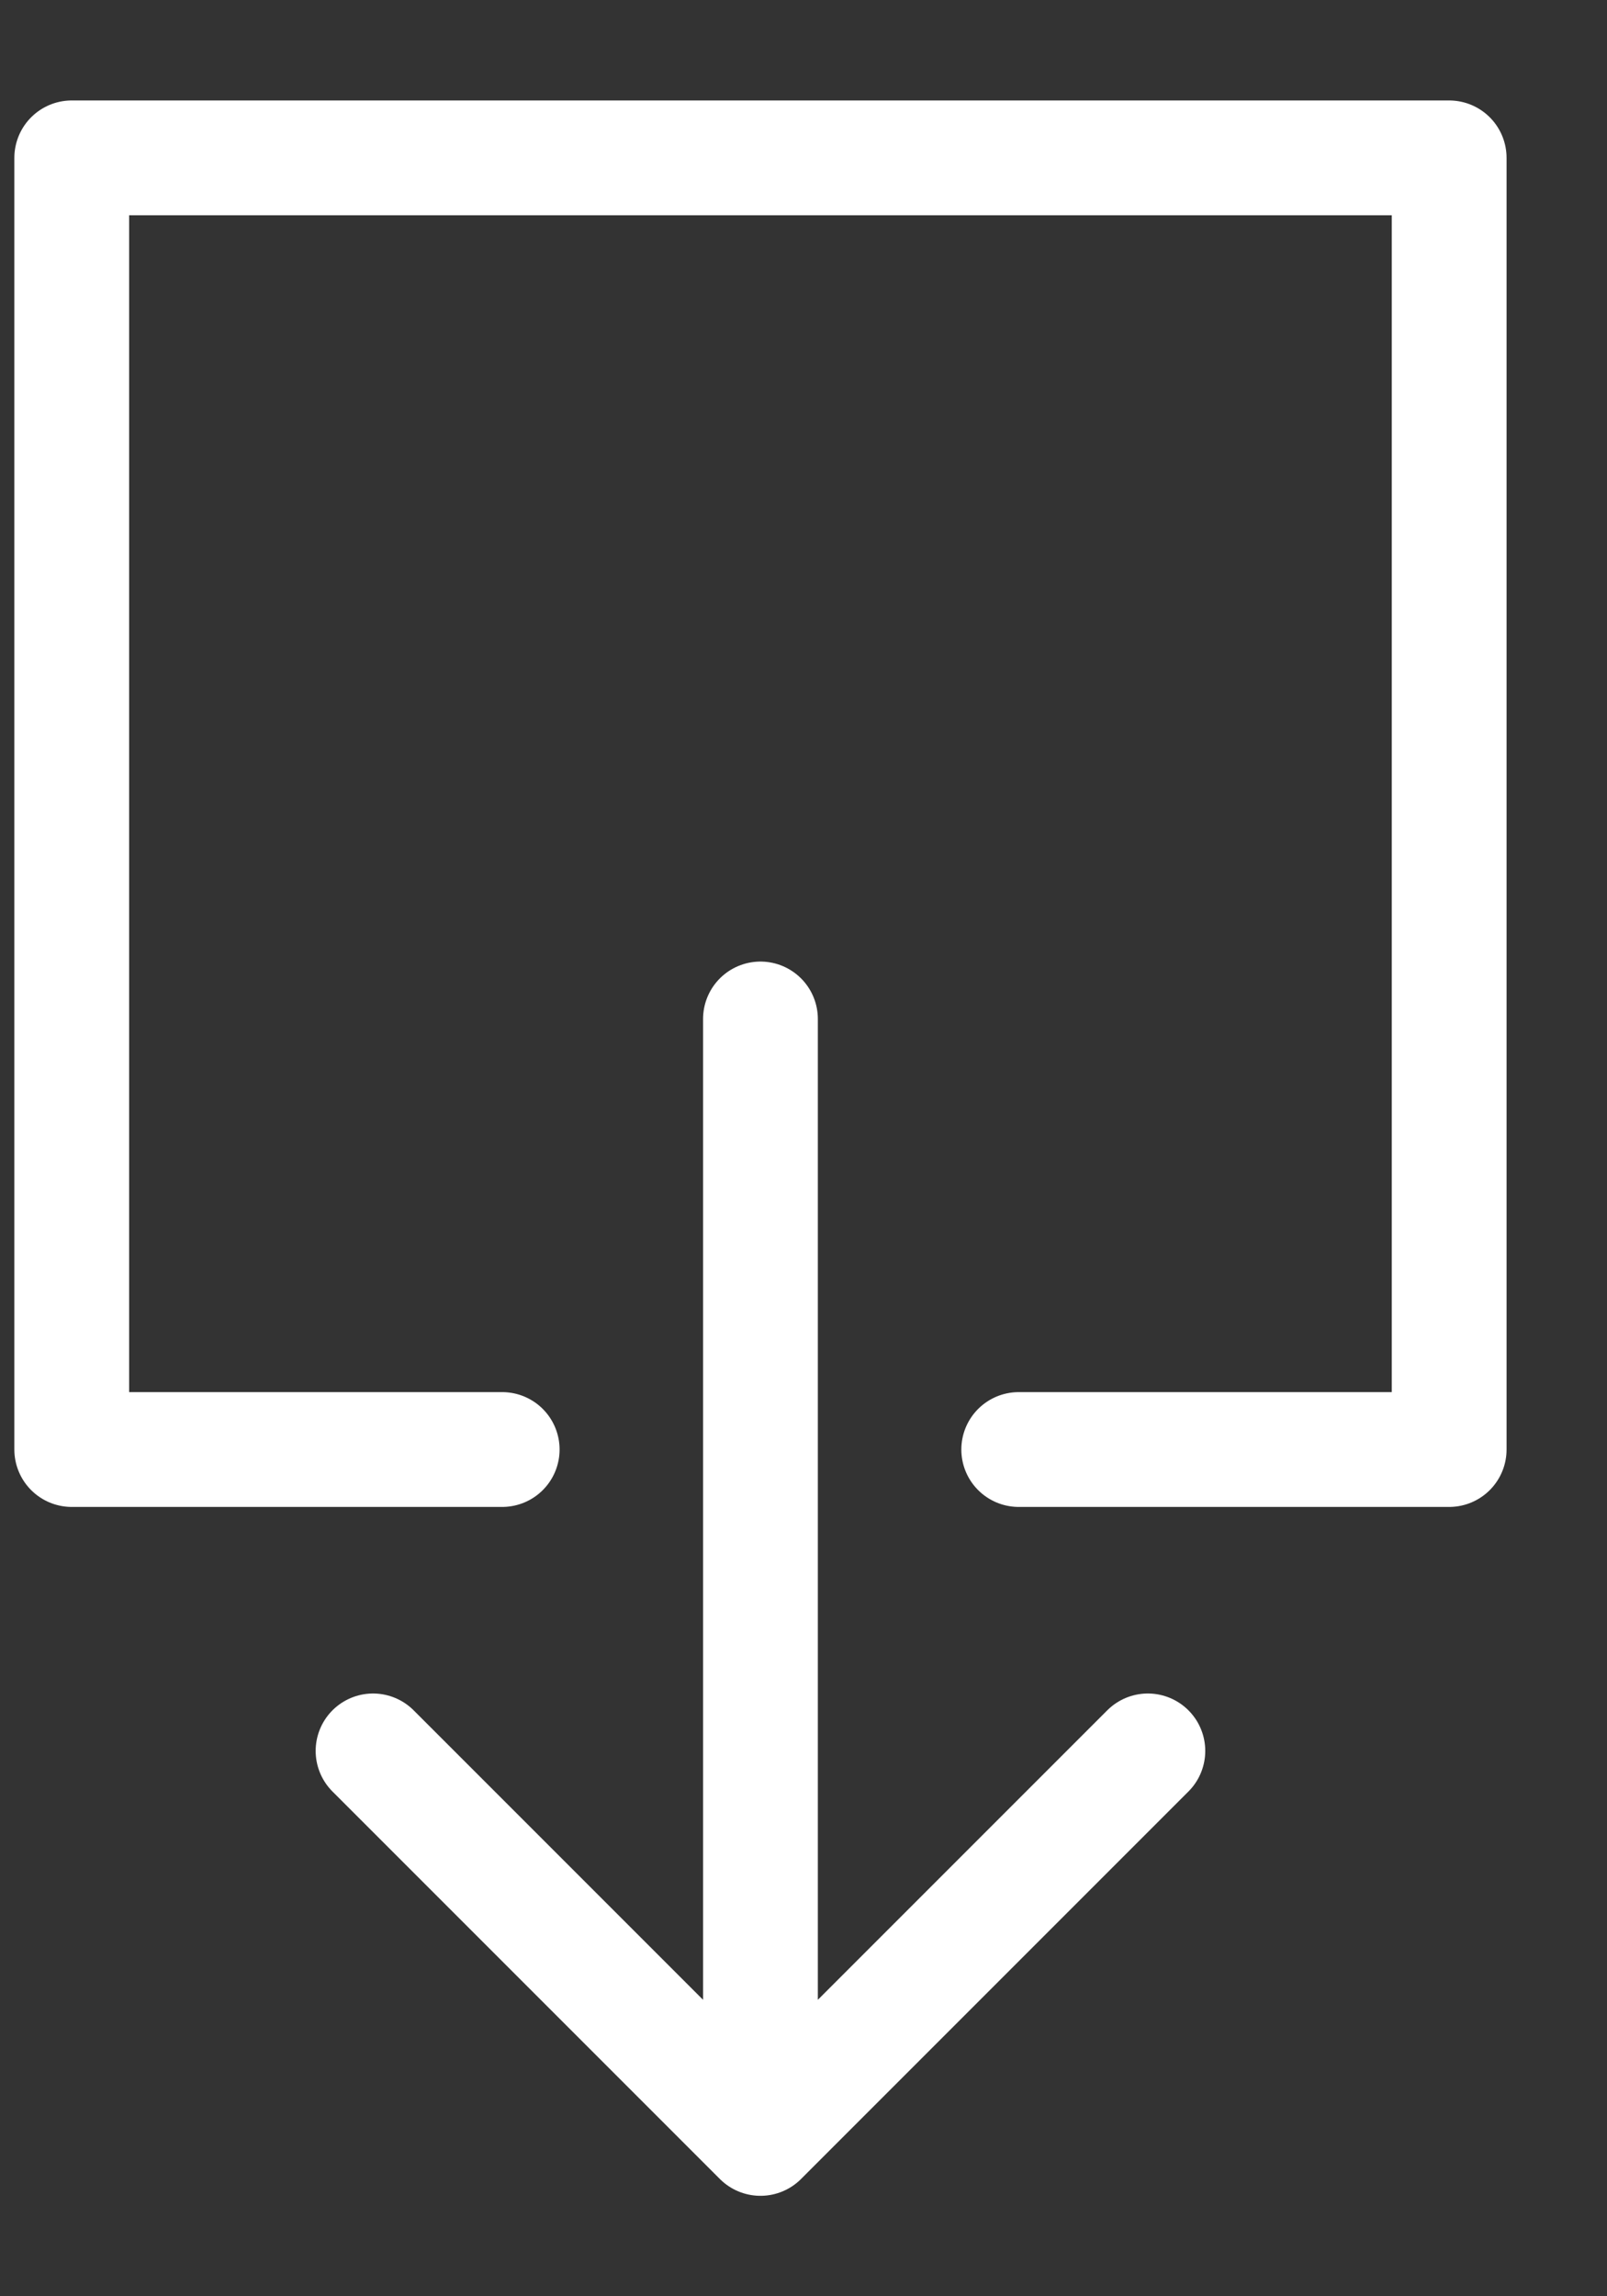 <svg xmlns="http://www.w3.org/2000/svg" width="14" height="20" viewBox="0 0 14 20">
    <rect x="0" y="0" width="14" height="20" fill="#333333" stroke="none"/>
    <g fill="none" fill-rule="evenodd">
        <g stroke="#FFF" stroke-linecap="round" stroke-linejoin="round">
            <path d="M6.625 8.875v9.75M3.25 15.25l3.375 3.375L10 15.25M8.875 12.625h3.75V1.375h-12v11.25h3.75"/>
        </g>
        <path d="M-2 19h18V1H-2z"/>
    </g>
</svg>
